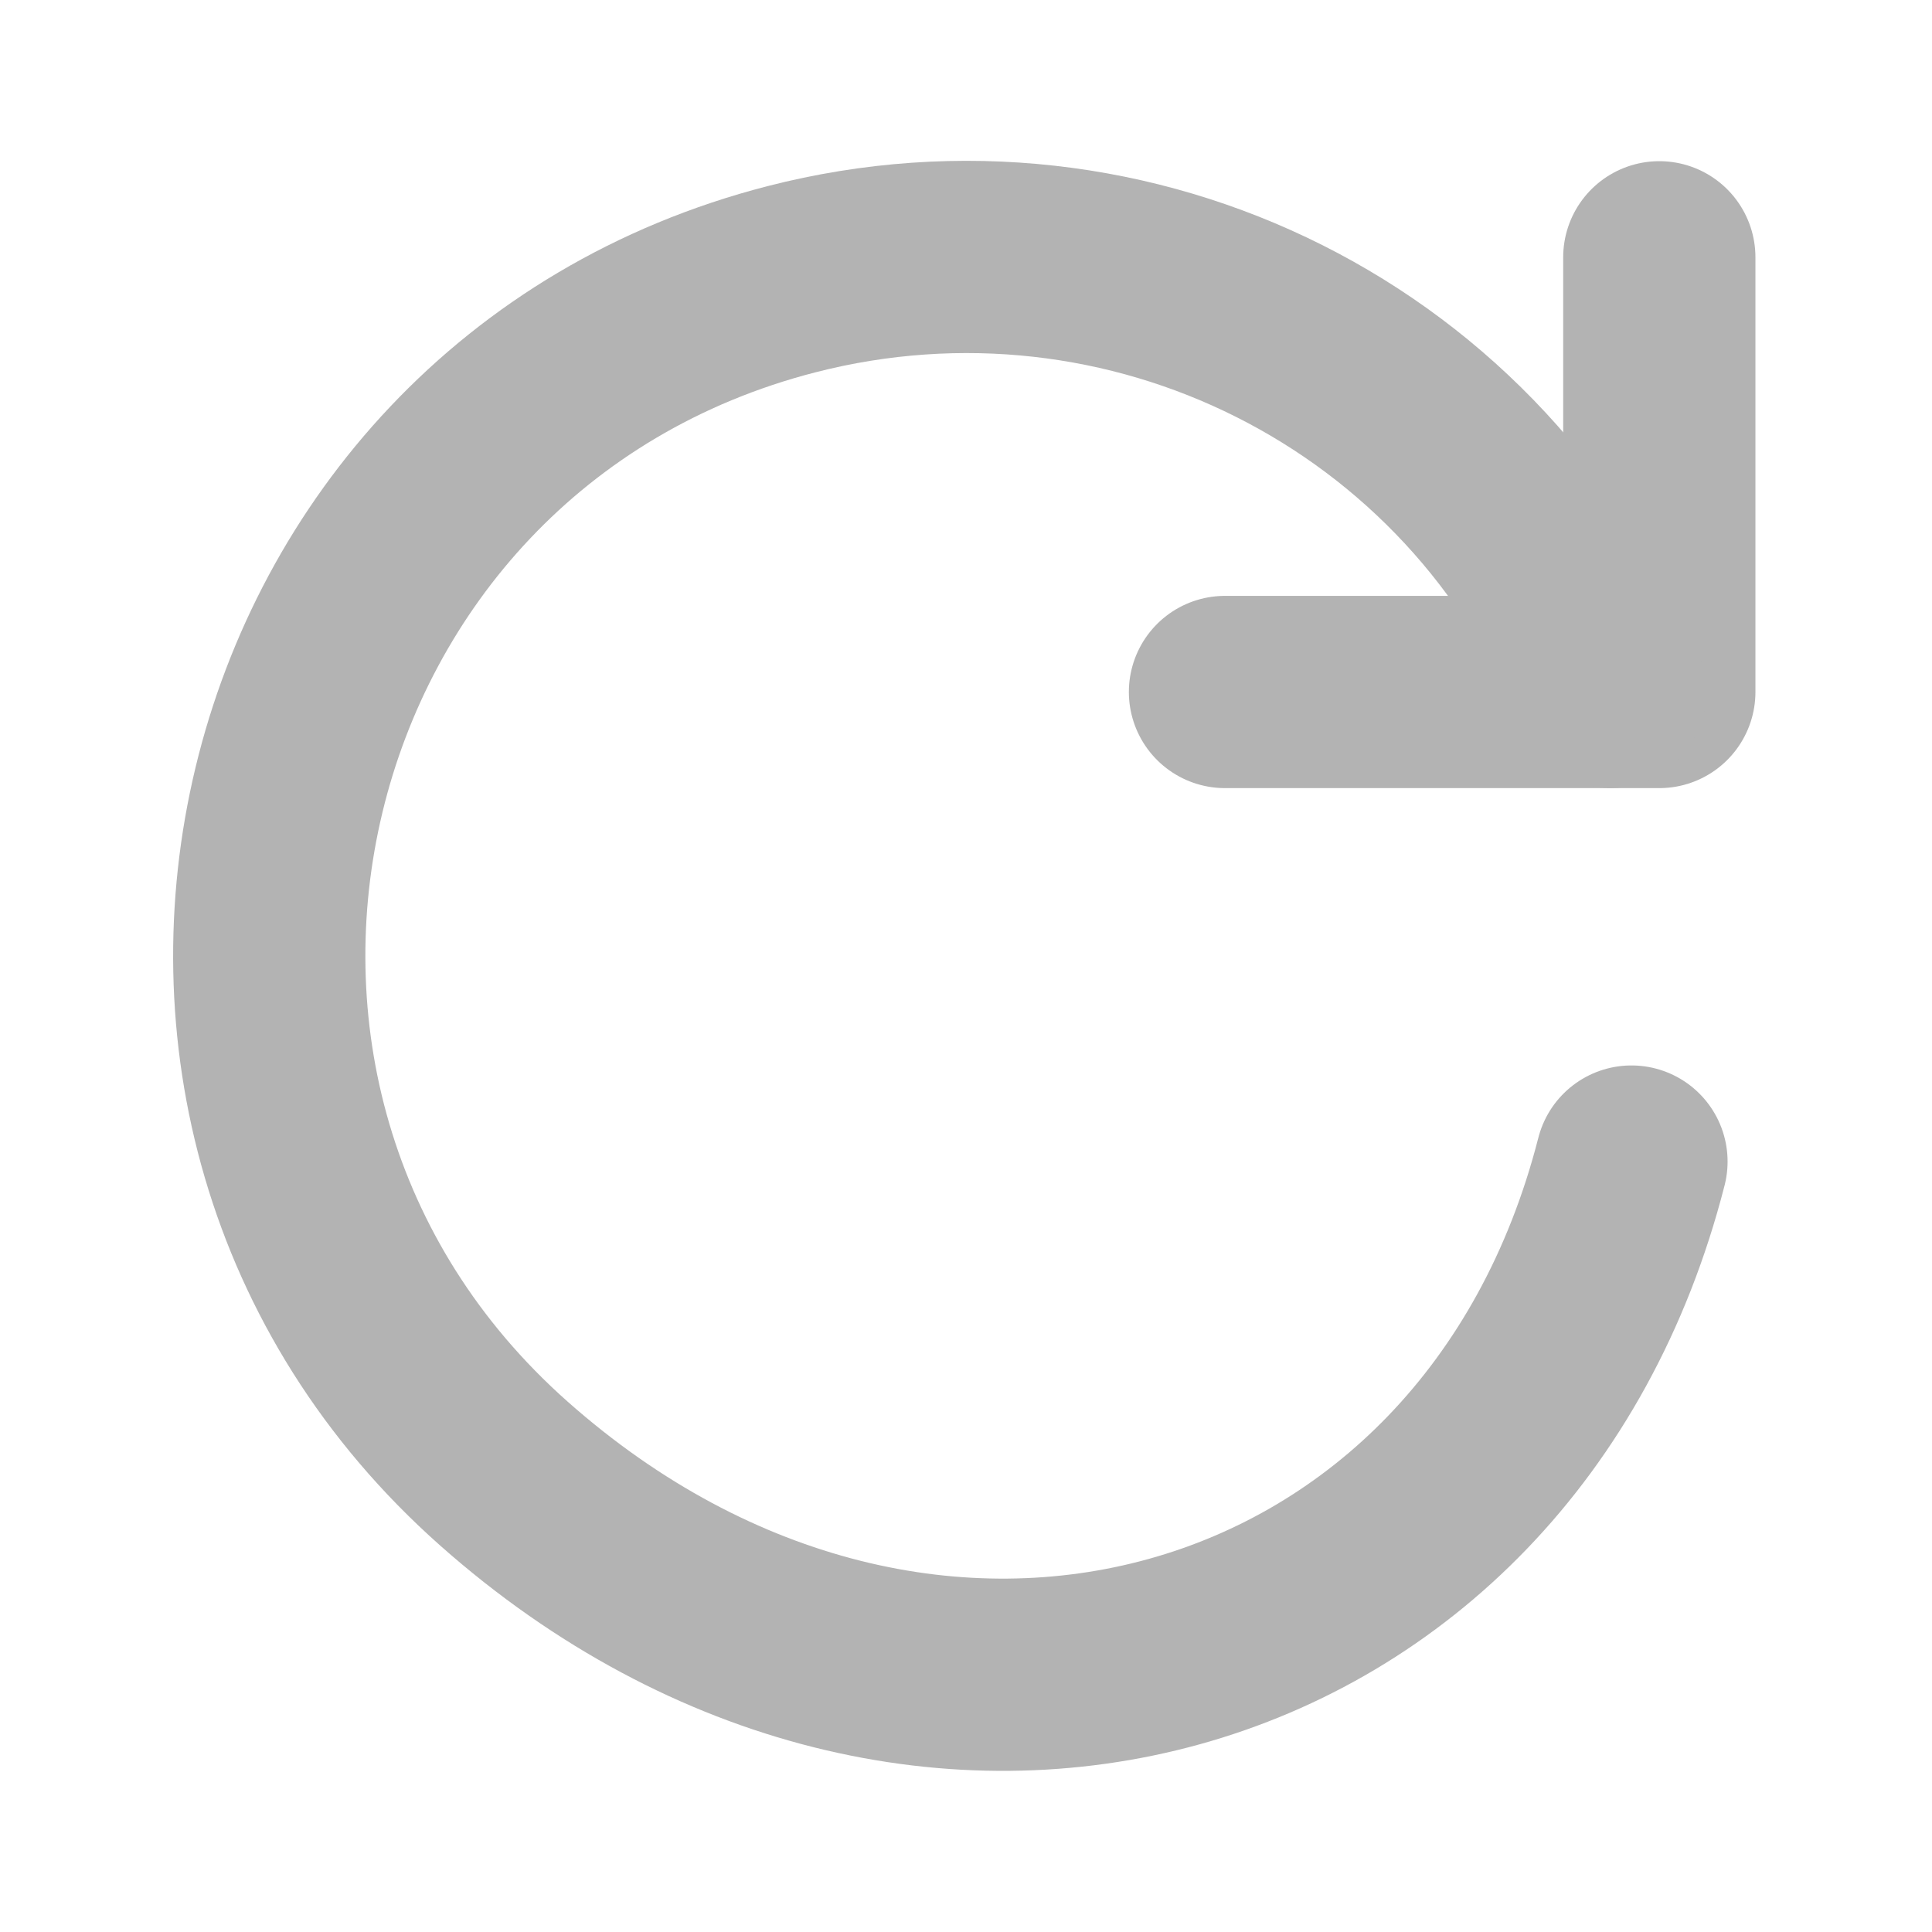 <svg height="48" viewBox="0 0 48 48" width="48" xmlns="http://www.w3.org/2000/svg">
    <g fill="none" stroke="#b3b3b3" stroke-linecap="round" stroke-linejoin="round" stroke-width="3.583" transform="matrix(1.333 0 0 1.333 8 8)">
        <path d="m24.925-1.206v8.102h-8.095"/>
        <path d="m24.406 15.648c-2.485 9.716-13.244 12.704-21.016 5.815-7.772-6.888-4.695-19.671 5.359-22.26 6.312-1.624 12.846 1.632 15.258 7.692"/>
    </g>
</svg>
